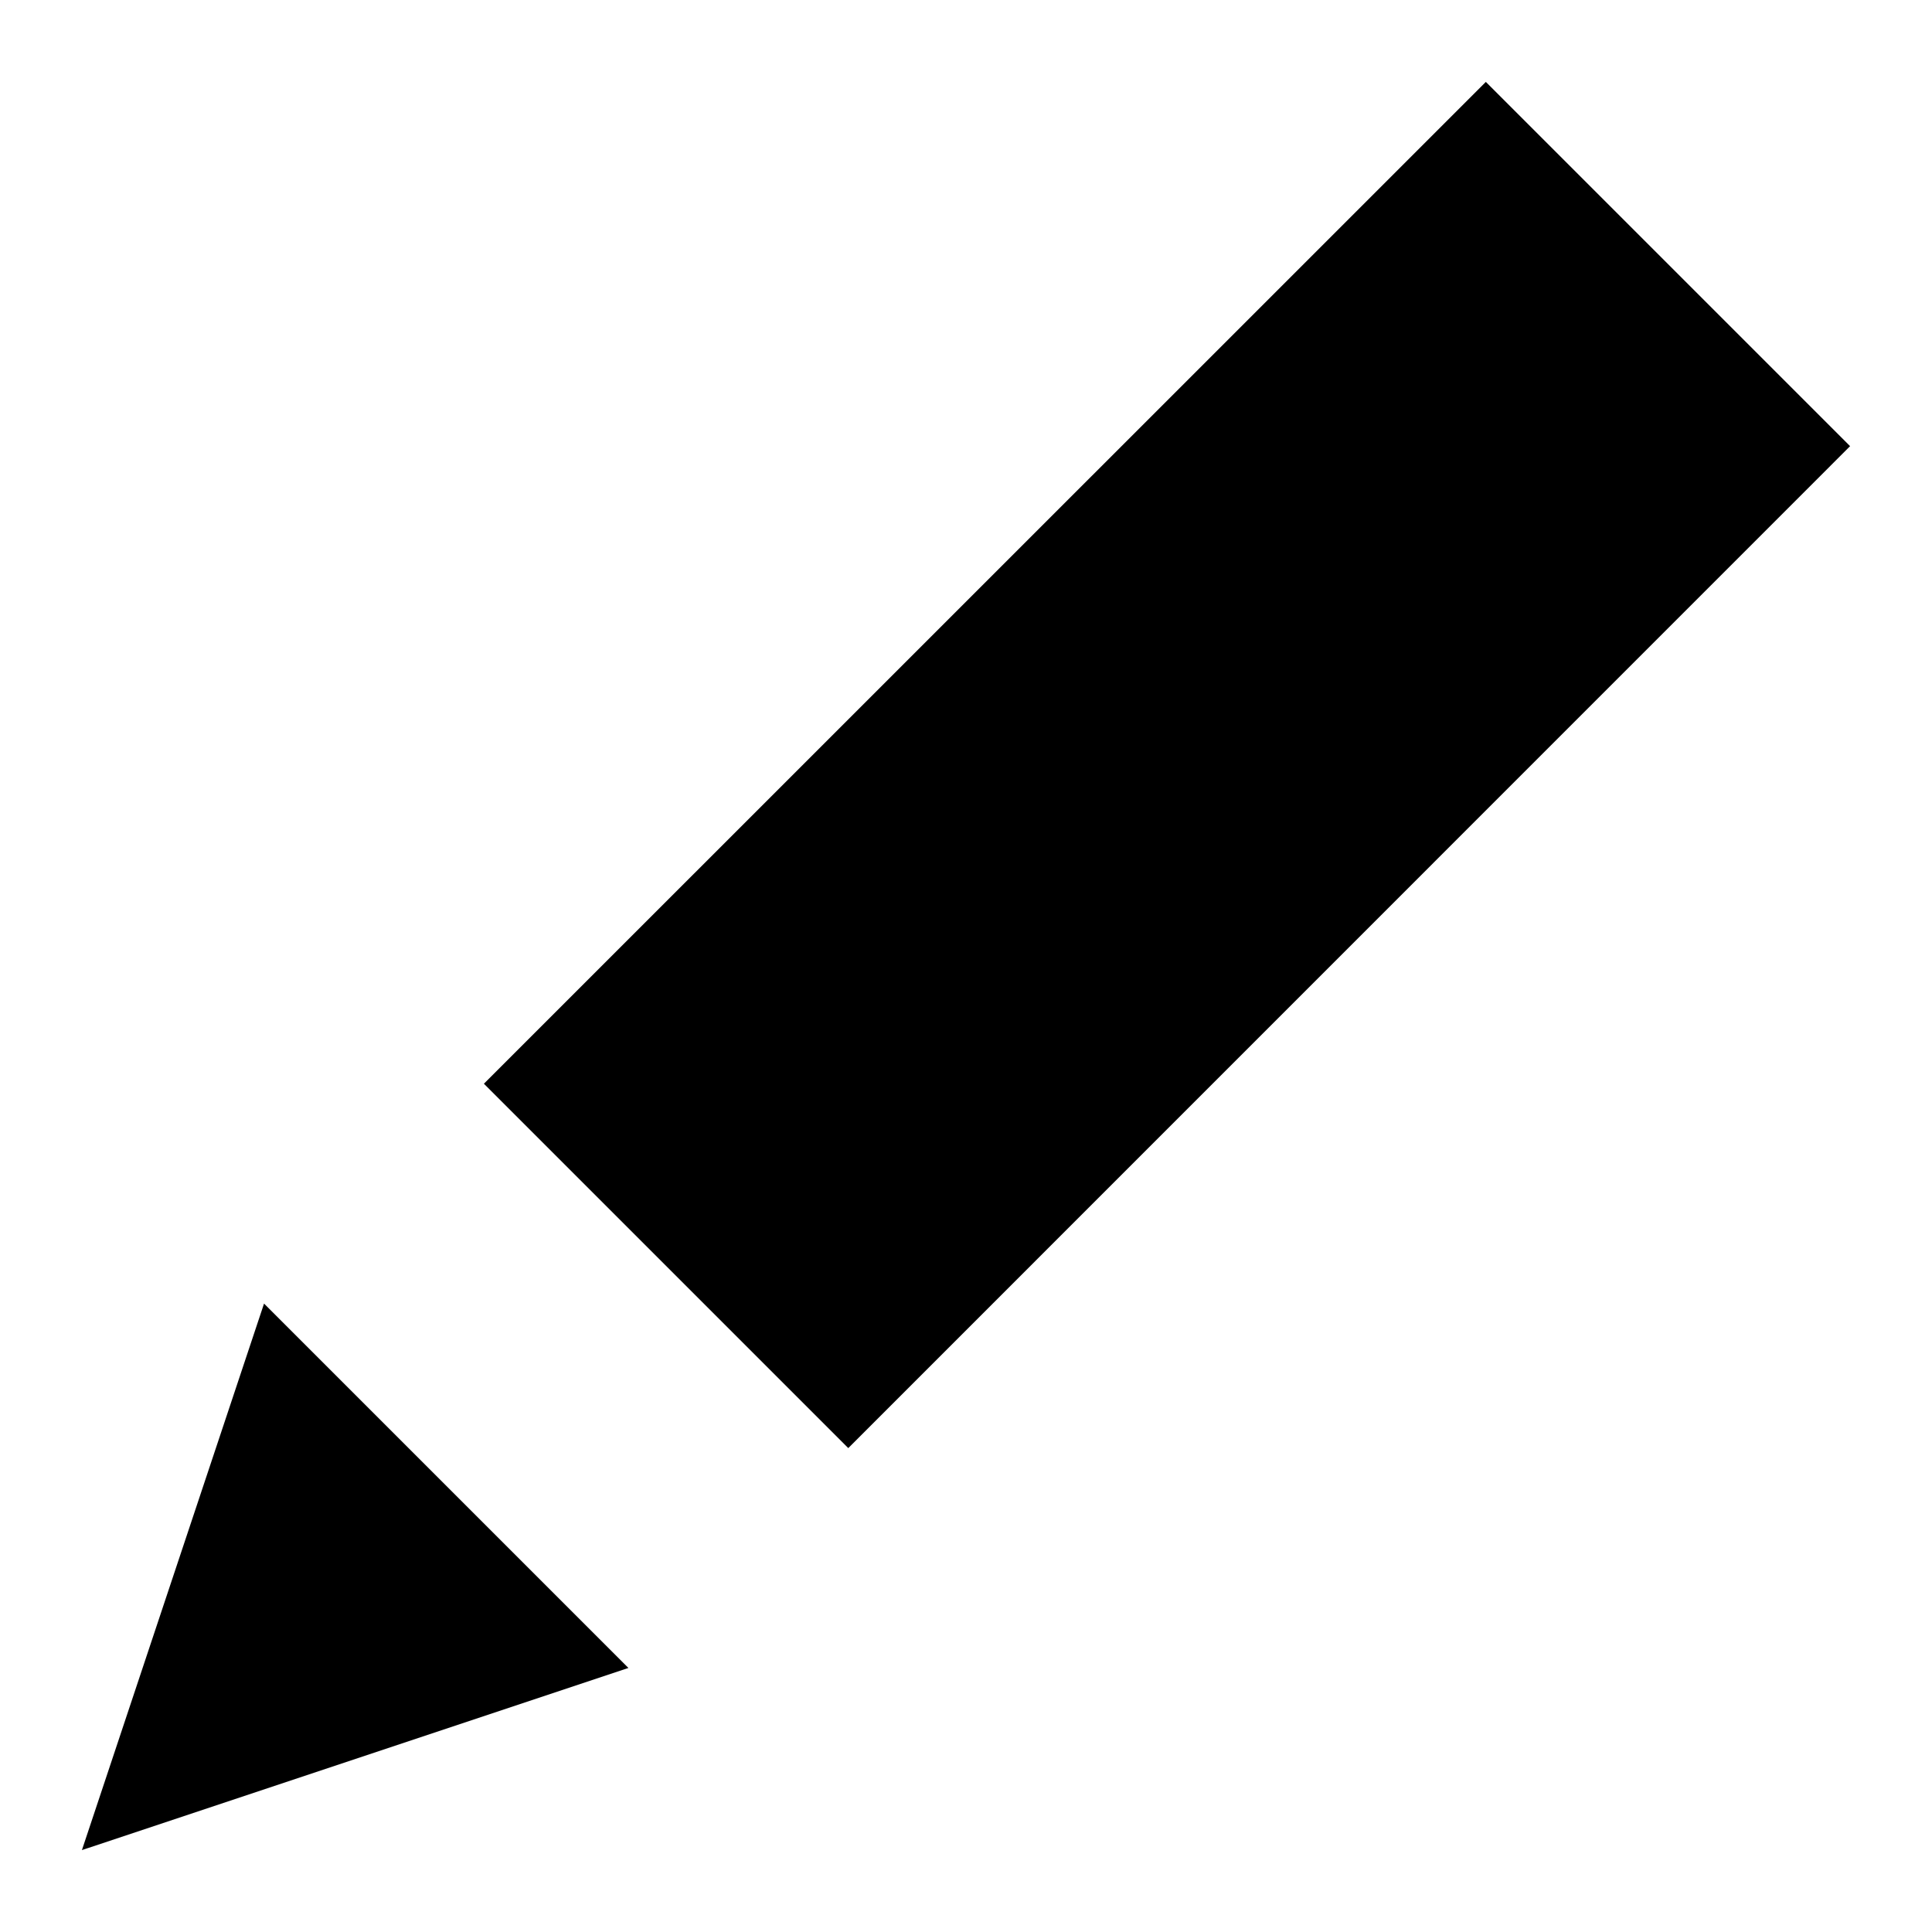 <svg width="15px" height="15px" viewBox="1 0 15 15">
  <path d="M7.586,11.243 L4.757,8.414 L12.536,0.636 L15.364,3.464 L7.586,11.243 Z M1.636,14.364 L3.05,10.121 L5.879,12.95 L1.636,14.364 Z" id="path-1"></path>
</svg>